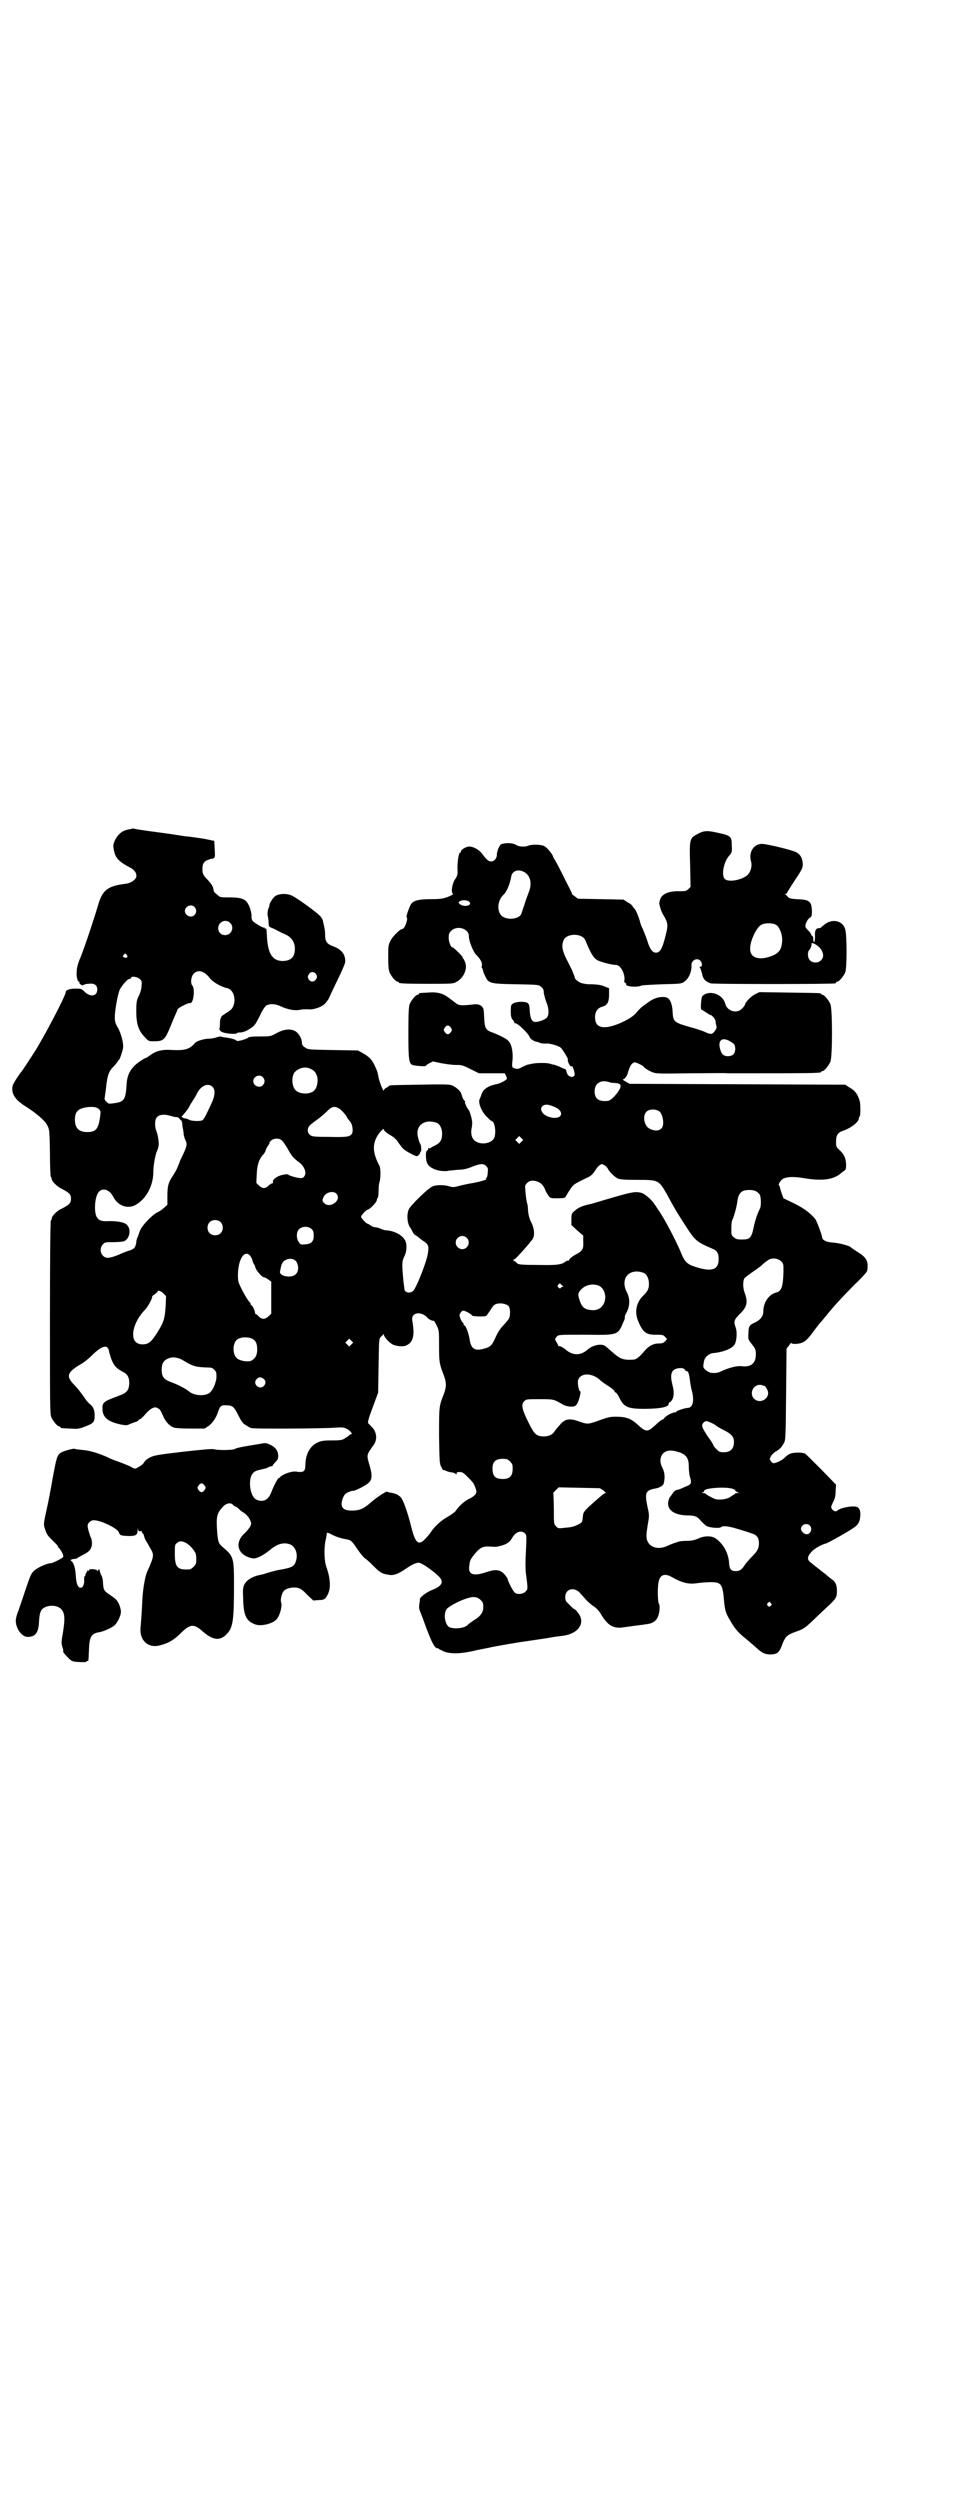<?xml version="1.0" standalone="no"?>
<!DOCTYPE svg PUBLIC "-//W3C//DTD SVG 20010904//EN"
 "http://www.w3.org/TR/2001/REC-SVG-20010904/DTD/svg10.dtd">
<svg version="1.0" xmlns="http://www.w3.org/2000/svg"
 width="1100pt" height="2850pt" viewBox="0 0 1100 2850"
 preserveAspectRatio="xMidYMid meet">
<g transform="translate(0,2850) scale(0.5,-0.5)"
fill="#000000" stroke="none">
<path d="M299 3810 c-13 -2 -20 -5 -26 -11 -9 -8 -16 -23 -14 -32 3 -22 10
-30 36 -44 13 -6 19 -16 15 -25 -4 -6 -13 -12 -24 -13 -40 -5 -52 -14 -62 -48
-8 -28 -31 -97 -40 -119 -6 -14 -9 -25 -9 -33 -1 -12 2 -23 5 -23 1 0 2 -1 1
-2 -1 -2 6 -8 9 -6 1 1 6 3 12 3 13 2 20 -3 20 -13 0 -15 -15 -18 -28 -6 -8 8
-9 8 -22 8 -13 0 -22 -3 -22 -8 0 -8 -50 -103 -71 -136 -11 -17 -28 -43 -29
-44 -4 -4 -20 -28 -21 -33 -4 -17 4 -31 27 -46 26 -16 48 -35 52 -45 5 -9 5
-12 6 -62 0 -30 1 -54 2 -55 1 -1 2 -3 2 -5 0 -5 12 -17 22 -22 18 -9 22 -13
22 -23 0 -10 -4 -14 -22 -23 -11 -5 -22 -17 -22 -22 0 -2 -1 -4 -2 -5 -1 -1
-2 -77 -2 -221 0 -196 0 -220 3 -227 4 -9 14 -21 18 -21 2 0 3 -1 3 -2 0 -2 0
-2 22 -3 15 -1 19 -1 30 3 24 9 26 11 26 27 0 13 -3 19 -11 26 -3 2 -9 9 -14
17 -5 7 -14 19 -21 26 -20 20 -17 29 13 47 8 4 20 14 27 21 23 23 37 26 39 8
1 -3 3 -12 6 -19 6 -14 11 -19 26 -27 10 -5 14 -12 14 -26 -1 -16 -5 -21 -23
-28 -38 -14 -39 -15 -38 -34 2 -17 14 -26 43 -32 11 -2 13 -2 21 2 5 2 11 4
14 5 2 1 4 2 4 3 0 1 1 2 3 2 1 0 7 5 12 11 12 14 22 19 28 15 6 -3 7 -4 14
-20 5 -12 16 -23 25 -25 3 -1 19 -2 37 -2 l32 0 9 6 c9 6 18 20 22 33 4 12 7
15 18 14 15 0 18 -3 28 -23 6 -12 10 -18 15 -21 3 -2 7 -4 8 -5 1 -1 4 -2 7
-3 9 -2 168 -1 189 1 17 1 21 1 27 -2 9 -4 16 -13 11 -13 -2 0 -3 -1 -3 -1 0
-1 -4 -4 -9 -7 -7 -5 -10 -6 -31 -6 -20 0 -25 -1 -34 -5 -16 -8 -26 -25 -27
-48 0 -18 -3 -21 -22 -18 -9 1 -27 -5 -34 -11 -2 -2 -4 -4 -5 -4 -2 0 -11 -17
-16 -30 -7 -20 -19 -26 -35 -19 -15 7 -20 49 -7 61 2 3 9 6 15 7 17 4 18 4 19
6 1 0 3 1 6 2 2 0 4 0 4 1 0 1 3 5 6 8 6 6 7 8 7 16 -1 11 -6 18 -18 24 -9 4
-10 5 -24 2 -38 -6 -54 -9 -58 -12 -5 -2 -36 -3 -47 0 -6 1 -26 -1 -72 -6 -58
-7 -64 -8 -74 -13 -6 -3 -12 -8 -13 -11 -2 -3 -7 -8 -12 -10 -7 -5 -9 -5 -13
-3 -7 4 -16 8 -35 15 -9 3 -19 7 -22 9 -23 10 -39 15 -56 17 -11 1 -20 2 -21
3 -2 1 -25 -5 -31 -9 -9 -6 -10 -11 -19 -59 -4 -24 -10 -55 -13 -68 -8 -36 -8
-36 -4 -48 3 -9 5 -14 16 -24 7 -7 13 -13 13 -14 0 -1 2 -4 4 -6 5 -6 10 -16
8 -19 -2 -3 -24 -14 -28 -14 -9 0 -33 -11 -39 -18 -7 -7 -8 -11 -20 -46 -6
-18 -13 -39 -16 -47 -3 -7 -5 -16 -5 -20 0 -18 14 -37 27 -37 18 0 25 10 26
34 1 18 3 25 8 30 12 10 34 9 43 -1 8 -9 9 -21 3 -57 -3 -16 -3 -20 -1 -28 2
-5 3 -10 2 -11 0 -2 4 -7 10 -13 9 -9 10 -10 22 -11 16 -1 22 -1 22 2 0 0 1 1
2 0 2 -1 2 2 3 25 1 31 5 38 25 41 10 2 27 10 33 15 7 6 15 23 15 31 0 6 -3
17 -8 24 -1 3 -8 9 -16 14 -15 10 -16 12 -17 29 0 7 -2 14 -5 19 -2 5 -3 9 -3
10 1 0 1 1 -1 1 -1 0 -2 -1 -2 -2 0 -2 0 -2 -2 -1 -2 4 -20 5 -19 1 1 -1 0 -2
-2 -1 -2 1 -3 1 -2 0 0 -2 0 -3 -1 -3 -1 -1 -2 -3 -3 -6 0 -2 -1 -4 -2 -4 -1
0 -1 -4 -1 -8 1 -10 -3 -18 -8 -18 -6 0 -10 9 -11 27 -1 19 -5 30 -10 34 -3 2
-2 3 2 4 3 1 7 1 8 1 1 0 4 2 7 4 3 2 8 4 11 6 13 6 18 13 19 24 0 5 -1 11 -2
13 -3 6 -8 23 -8 28 0 7 7 13 14 13 16 0 53 -18 57 -27 3 -8 4 -8 22 -9 17 0
21 2 21 14 1 6 1 6 1 1 1 -4 2 -5 5 -4 3 1 4 0 4 -2 0 -2 1 -3 2 -3 1 0 2 -3
3 -7 1 -4 4 -11 8 -16 3 -6 8 -14 10 -18 4 -10 3 -15 -11 -46 -5 -11 -10 -41
-11 -62 -1 -25 -3 -51 -4 -63 -4 -32 17 -51 45 -43 19 5 31 12 47 28 21 21 30
21 49 4 24 -21 40 -23 56 -6 14 15 16 32 16 113 0 61 -1 64 -26 85 -9 8 -10
11 -12 29 -3 40 -2 47 13 63 7 8 18 10 23 4 1 -2 3 -3 4 -3 1 0 4 -2 8 -5 3
-4 9 -8 14 -11 8 -6 13 -14 15 -22 1 -5 -4 -13 -14 -23 -26 -23 -16 -52 18
-58 8 -1 23 6 40 20 17 14 31 17 45 12 12 -5 18 -21 14 -36 -4 -14 -8 -17 -38
-22 -7 -1 -21 -5 -31 -8 -4 -2 -11 -3 -15 -4 -15 -3 -29 -11 -34 -21 -4 -8 -4
-11 -3 -36 1 -37 8 -49 29 -56 13 -4 38 2 47 12 7 7 13 28 11 37 -3 8 1 24 7
29 5 5 19 8 30 6 7 -2 12 -5 22 -16 l14 -13 12 1 c13 0 16 2 22 15 6 13 5 35
-4 60 -5 13 -6 43 -2 61 2 9 3 16 3 17 0 1 5 0 10 -3 7 -4 20 -9 32 -11 13 -2
14 -3 27 -22 6 -9 14 -19 18 -22 5 -3 13 -11 19 -17 14 -14 19 -18 33 -20 13
-3 23 1 42 14 6 4 14 9 19 11 10 3 10 3 18 -1 10 -5 35 -24 40 -31 9 -11 3
-20 -18 -28 -13 -5 -28 -17 -28 -21 1 0 0 -5 -1 -11 -1 -8 -1 -11 3 -20 2 -5
8 -21 13 -35 13 -34 19 -46 26 -46 2 0 3 -1 3 -2 1 0 6 -3 13 -6 16 -5 37 -5
74 4 15 3 31 6 34 7 39 7 55 10 84 14 19 3 42 6 52 8 10 2 23 3 28 4 34 5 50
30 32 52 -3 5 -7 8 -8 8 0 0 -6 4 -11 10 -9 8 -10 10 -10 18 0 18 19 24 33 10
4 -5 11 -12 15 -17 5 -5 13 -12 18 -15 6 -4 12 -11 16 -18 15 -25 28 -33 52
-29 6 1 16 2 21 3 6 1 12 1 15 2 3 0 9 1 15 2 12 1 21 6 25 14 5 8 7 28 4 32
-3 3 -4 37 -1 50 3 17 14 21 31 11 21 -12 36 -16 53 -14 22 3 45 4 51 1 9 -3
12 -12 14 -37 2 -24 4 -30 11 -43 13 -23 20 -32 39 -47 6 -5 15 -13 20 -17 17
-16 23 -19 38 -19 15 1 19 5 26 25 6 15 11 20 28 26 20 7 22 8 47 32 13 13 29
27 34 32 13 13 15 16 15 30 0 13 -3 20 -11 26 -3 2 -7 5 -8 6 -1 1 -8 7 -15
12 -7 6 -14 11 -15 12 -2 1 -6 5 -10 8 -10 7 -9 14 1 25 7 8 24 17 33 19 4 1
46 24 62 35 11 7 15 14 16 25 2 14 -2 23 -10 24 -11 2 -36 -3 -42 -9 -3 -3 -8
-2 -12 3 -3 5 -3 5 2 16 4 7 6 14 6 25 l1 15 -33 34 c-19 19 -36 36 -38 37 -6
3 -24 3 -33 0 -3 -1 -9 -5 -13 -9 -5 -6 -20 -13 -26 -13 -1 0 -4 2 -6 5 -3 5
-3 5 1 12 2 3 7 8 11 10 9 5 13 10 18 19 4 6 4 16 5 111 l1 104 6 8 c3 4 5 7
5 5 0 -3 18 -3 27 2 6 3 12 9 21 21 7 10 14 18 15 20 1 1 9 10 17 20 23 28 31
36 62 68 17 16 31 31 31 34 1 3 1 10 1 15 -2 12 -7 18 -25 29 -6 4 -12 8 -13
9 -1 3 -25 10 -41 11 -16 1 -25 6 -25 13 0 4 -12 36 -15 40 -11 14 -26 25 -48
36 l-25 12 -4 11 c-2 6 -4 12 -4 14 0 2 -1 3 -2 4 -3 2 3 11 8 15 9 5 24 6 48
2 41 -7 68 -4 85 11 3 2 6 5 8 6 3 2 4 5 4 14 -1 15 -4 22 -14 32 -9 8 -9 9
-9 20 0 15 4 21 16 25 18 6 36 20 36 28 0 2 1 4 2 5 2 2 2 27 0 35 -5 16 -11
24 -24 31 l-9 6 -246 1 -246 1 -9 5 c-7 4 -8 5 -4 6 3 2 7 7 9 14 0 1 1 5 3 9
2 8 8 15 13 15 3 0 17 -7 19 -9 2 -4 14 -11 22 -14 8 -3 17 -3 85 -2 42 0 81
1 86 0 188 0 213 0 213 3 0 1 1 2 3 2 4 0 14 12 18 21 5 11 5 121 0 132 -4 9
-14 21 -18 21 -2 0 -3 1 -3 2 0 2 -2 2 -73 3 l-68 1 -10 -5 c-10 -5 -23 -19
-23 -24 0 -1 -3 -5 -7 -9 -12 -12 -34 -5 -38 12 -6 22 -37 32 -52 17 -3 -3 -5
-31 -2 -31 1 0 5 -3 10 -6 5 -3 9 -6 10 -6 4 0 12 -10 12 -14 0 -3 1 -8 2 -11
1 -4 0 -7 -4 -12 -6 -8 -9 -8 -24 -1 -5 2 -19 7 -31 10 -38 11 -40 12 -41 36
-1 18 -6 29 -14 32 -12 3 -28 -1 -40 -10 -4 -3 -10 -7 -14 -10 -4 -3 -10 -9
-14 -14 -11 -15 -53 -34 -73 -34 -15 0 -22 7 -22 23 0 13 6 21 17 24 11 3 15
10 15 28 l0 14 -8 3 c-8 4 -18 6 -38 6 -7 0 -15 2 -18 3 -6 2 -14 9 -14 11 0
1 -1 5 -3 9 -2 5 -3 8 -3 8 0 0 -5 10 -11 22 -12 23 -14 34 -9 47 7 17 43 17
50 0 11 -27 18 -40 27 -45 7 -4 33 -11 43 -11 10 0 21 -20 19 -35 -1 -3 0 -5
2 -6 2 -1 3 -2 2 -3 -3 -5 24 -8 35 -3 3 1 24 2 48 3 43 1 44 1 51 7 10 7 16
24 15 37 0 11 13 17 20 10 5 -5 5 -14 1 -14 -3 0 -3 -1 -2 -2 1 0 3 -6 5 -13
2 -13 8 -19 20 -23 6 -2 276 -2 284 0 1 0 2 1 2 2 0 1 1 2 3 2 4 0 14 12 18
21 4 11 4 83 0 98 -5 19 -27 25 -45 13 -5 -4 -10 -8 -10 -8 0 -1 -2 -2 -4 -2
-8 0 -11 -5 -10 -19 0 -8 -1 -13 -2 -13 -1 0 -2 3 -2 7 0 4 -1 7 -2 7 -1 0 -2
1 -2 2 0 1 -2 4 -4 7 -9 9 -10 11 -10 14 0 6 6 17 11 19 3 2 4 4 4 15 -1 23
-6 26 -36 27 -13 1 -16 2 -19 5 -2 3 -4 5 -6 6 -2 0 -2 1 1 1 1 0 3 1 3 2 0 1
8 14 18 29 16 24 18 28 18 36 0 13 -5 23 -15 28 -9 5 -67 19 -78 19 -19 0 -31
-19 -25 -40 3 -11 -1 -24 -8 -31 -14 -12 -44 -17 -52 -9 -8 8 -3 38 10 53 6 7
7 8 6 23 0 21 -1 23 -35 30 -22 5 -30 4 -44 -4 -17 -9 -18 -11 -16 -70 l1 -50
-5 -5 c-4 -4 -6 -5 -19 -5 -26 1 -42 -6 -46 -20 -1 -4 -2 -9 -1 -10 0 -1 1 -4
2 -8 1 -4 4 -12 8 -18 9 -15 10 -22 5 -41 -8 -33 -13 -43 -23 -43 -8 0 -14 8
-20 28 -3 9 -8 21 -10 26 -3 5 -6 14 -7 19 -3 10 -9 25 -12 27 -1 1 -2 3 -4 5
-1 3 -6 7 -12 10 l-9 6 -52 1 -52 1 -8 6 c-4 3 -7 5 -6 5 1 0 0 2 -2 6 -1 3
-10 19 -18 36 -8 16 -17 33 -19 36 -2 3 -4 6 -4 8 -3 7 -14 20 -20 23 -7 4
-30 4 -36 1 -6 -3 -21 -3 -27 1 -6 4 -17 6 -28 4 -8 -1 -9 -2 -13 -10 -2 -4
-4 -11 -4 -15 0 -9 -6 -16 -13 -16 -6 0 -11 4 -21 18 -7 9 -20 16 -29 16 -7 0
-19 -7 -19 -11 0 -2 -1 -3 -2 -3 -3 0 -6 -19 -6 -35 1 -15 0 -17 -5 -25 -7
-10 -10 -29 -6 -33 2 -2 0 -3 -11 -8 -12 -4 -17 -5 -39 -5 -27 0 -38 -3 -44
-10 -4 -5 -13 -30 -11 -31 4 -3 -4 -27 -10 -27 -5 0 -23 -18 -27 -27 -5 -10
-5 -13 -5 -38 0 -20 1 -28 3 -34 4 -9 14 -21 18 -21 2 0 3 -1 3 -2 0 -2 11 -3
67 -3 52 0 57 0 64 4 16 8 26 28 21 44 -2 5 -4 9 -4 9 -1 0 -2 1 -2 3 0 3 -21
23 -23 23 -4 0 -9 12 -9 22 0 9 1 11 6 16 13 13 40 5 40 -12 0 -11 9 -34 16
-42 11 -11 14 -18 14 -24 -1 -4 -1 -7 0 -7 1 -1 2 -3 2 -4 0 -2 2 -8 5 -14 8
-17 10 -18 70 -19 52 -1 52 -1 58 -6 5 -4 6 -7 6 -14 1 -4 3 -14 6 -21 6 -14
6 -28 2 -34 -3 -5 -19 -11 -27 -11 -8 0 -12 8 -13 25 -1 18 -2 20 -18 21 -16
0 -25 -4 -25 -12 -1 -16 0 -25 4 -29 2 -2 4 -5 4 -7 0 -1 1 -2 1 -1 4 3 32
-24 34 -32 1 -3 9 -9 15 -10 1 0 5 -1 9 -3 5 -1 11 -2 15 -1 7 0 27 -5 32 -10
3 -2 17 -25 16 -26 -2 -4 6 -19 8 -16 3 3 9 -17 7 -21 -5 -7 -16 -2 -18 8 -1
5 -2 7 -5 7 0 0 -5 2 -11 5 -5 2 -12 5 -16 5 -3 1 -6 2 -7 2 -3 2 -31 2 -38 0
-3 0 -8 -2 -11 -2 -3 -1 -10 -4 -14 -6 -4 -3 -9 -4 -11 -4 -11 2 -12 3 -11 14
3 22 -1 44 -10 51 -5 5 -22 13 -35 18 -15 5 -18 9 -19 34 -1 20 -1 21 -6 26
-5 4 -10 5 -18 4 -29 -3 -34 -3 -42 4 -4 3 -12 9 -16 12 -12 9 -26 13 -46 11
-21 -1 -21 -1 -21 -3 0 -1 -1 -2 -3 -2 -4 0 -14 -12 -18 -21 -2 -6 -3 -17 -3
-65 0 -60 1 -70 9 -74 5 -2 31 -4 31 -2 0 1 4 4 8 6 l8 4 19 -4 c11 -2 25 -4
33 -4 13 0 15 0 33 -9 l20 -10 29 0 30 0 3 -6 c3 -7 3 -7 -5 -12 -5 -3 -12 -6
-18 -7 -19 -4 -30 -12 -33 -23 -1 -3 -3 -8 -4 -10 -5 -8 4 -31 18 -43 4 -5 9
-8 9 -8 7 0 11 -26 6 -38 -5 -12 -27 -17 -41 -9 -10 5 -14 18 -10 34 1 9 1 13
-2 24 -2 7 -4 13 -5 14 -3 2 -10 17 -9 19 1 1 1 2 0 2 -2 0 -6 7 -8 16 -2 7
-14 17 -23 20 -7 2 -27 2 -73 1 -65 -1 -69 -1 -69 -3 0 0 -3 -2 -6 -4 -3 -1
-6 -4 -6 -6 0 -6 -10 19 -12 29 -2 12 -3 15 -9 28 -6 13 -13 20 -27 28 l-11 6
-57 1 c-56 1 -57 1 -64 6 -5 3 -7 6 -7 11 0 9 -7 21 -15 26 -11 6 -25 5 -42
-4 -14 -8 -15 -8 -37 -8 -21 0 -27 -1 -29 -3 -3 -3 -24 -9 -26 -7 -1 3 -16 7
-29 8 -4 1 -8 2 -9 2 0 0 -4 -1 -8 -2 -5 -2 -12 -3 -16 -3 -11 0 -29 -5 -33
-10 -12 -14 -22 -17 -50 -16 -26 2 -39 -2 -54 -13 -4 -3 -7 -5 -8 -5 -3 0 -24
-14 -28 -20 -10 -10 -15 -23 -16 -39 -2 -35 -5 -41 -27 -44 -14 -2 -14 -2 -19
3 -4 4 -5 7 -4 9 0 2 2 13 3 23 3 28 6 38 18 49 5 6 10 12 10 13 0 1 1 2 2 2
1 0 9 22 9 29 1 9 -5 32 -12 44 -6 10 -7 15 -7 24 0 15 7 55 12 64 5 9 17 23
21 23 2 0 4 1 4 3 2 4 14 2 20 -3 5 -5 5 -6 4 -16 0 -7 -3 -15 -5 -20 -6 -12
-7 -15 -7 -38 0 -28 5 -44 19 -58 9 -10 9 -10 22 -10 20 0 24 3 35 29 4 10 10
24 13 31 3 6 5 12 5 12 -1 0 1 2 4 4 6 5 25 13 25 11 0 -1 2 0 4 3 5 8 6 32 1
37 -5 5 -3 22 4 28 10 9 23 5 35 -10 6 -9 26 -21 41 -24 12 -3 19 -20 15 -36
-3 -10 -5 -13 -20 -22 -6 -4 -10 -7 -9 -7 1 0 0 -1 -1 -3 -1 -1 -2 -6 -2 -10
0 -5 0 -10 -1 -13 -2 -7 7 -12 29 -13 5 0 10 0 10 1 0 1 3 2 7 2 7 0 15 3 24
9 11 7 12 10 22 29 5 12 11 20 14 23 8 5 20 5 33 -1 17 -8 34 -11 46 -8 5 1
13 1 16 1 11 -2 31 4 40 13 4 5 8 10 9 13 1 2 9 20 19 40 12 25 18 39 18 43 0
17 -9 28 -29 35 -13 5 -17 11 -17 25 0 10 -1 15 -5 32 0 3 -3 7 -5 10 -6 8
-57 45 -68 49 -14 5 -30 3 -37 -3 -5 -4 -13 -17 -12 -20 0 -1 -1 -4 -3 -9 -1
-4 -2 -10 -1 -15 1 -4 2 -11 2 -16 0 -8 1 -9 6 -11 3 -1 9 -4 13 -6 4 -2 11
-6 16 -8 16 -6 25 -18 25 -34 0 -19 -9 -28 -29 -28 -23 1 -33 17 -35 59 -1 16
-1 16 -3 15 -1 -1 -2 0 -2 1 0 2 -1 2 -1 1 -2 -1 -18 8 -25 14 -3 3 -4 6 -4
11 1 7 -4 24 -9 31 -6 10 -17 13 -41 13 -21 0 -22 0 -28 6 -4 3 -7 6 -8 8 0 2
-1 4 -1 5 -1 7 -6 13 -12 20 -12 12 -13 15 -13 26 0 12 4 18 14 21 4 2 7 2 7
2 0 0 2 0 4 1 4 2 4 4 3 21 l-1 19 -6 1 c-3 1 -10 2 -14 3 -4 1 -9 1 -11 2 -2
0 -8 1 -15 2 -7 1 -14 2 -17 2 -3 0 -31 5 -62 9 -31 4 -58 8 -59 9 -1 0 -4 0
-6 -1z m897 -98 c15 -8 19 -27 10 -48 -2 -6 -7 -18 -9 -26 -3 -8 -6 -18 -7
-21 -6 -15 -41 -16 -49 0 -7 13 -4 32 9 44 7 7 14 24 17 42 3 12 16 16 29 9z
m-125 -68 c8 -9 -13 -13 -22 -5 -3 3 -3 4 0 6 6 4 18 3 22 -1z m-627 -12 c5
-6 5 -12 0 -18 -7 -8 -22 -2 -22 9 0 11 15 17 22 9z m81 -36 c11 -10 3 -28
-11 -28 -9 0 -16 6 -16 16 0 14 17 22 27 12z m1247 -5 c7 -5 14 -22 13 -36 -1
-17 -5 -25 -18 -32 -30 -14 -55 -9 -55 13 -1 16 12 45 23 54 7 6 27 7 37 1z
m98 -51 c10 -11 11 -22 4 -29 -6 -7 -19 -7 -25 -1 -6 5 -7 20 -2 24 2 2 6 11
5 14 -1 5 11 -1 18 -8z m-1581 -17 c5 -5 -1 -9 -7 -5 -2 1 -2 2 0 5 4 4 4 4 7
0z m433 -45 c2 -5 2 -6 -1 -11 -5 -7 -13 -6 -17 1 -2 5 -2 6 1 11 4 7 13 6 17
-1z m307 -121 c3 -5 3 -5 0 -10 -2 -3 -5 -5 -7 -5 -2 0 -5 2 -7 5 -3 5 -3 5 0
10 2 3 5 5 7 5 2 0 5 -2 7 -5z m640 -33 c7 -4 8 -6 9 -14 0 -12 -5 -18 -17
-18 -10 0 -15 5 -18 18 -5 20 7 27 26 14z m-960 -61 c9 -4 12 -9 15 -18 2 -9
0 -23 -5 -29 -8 -12 -35 -12 -45 -1 -9 10 -9 34 0 42 10 9 24 12 35 6z m-109
-19 c5 -6 5 -12 0 -18 -7 -8 -22 -2 -22 9 0 11 15 17 22 9z m790 -11 c2 -1 7
-2 12 -2 12 -1 13 -2 14 -6 3 -7 -20 -35 -29 -35 -21 -2 -30 5 -30 22 0 18 14
27 33 21z m-905 -11 c7 -7 6 -20 -3 -39 -1 -2 -5 -11 -9 -19 -4 -9 -9 -17 -11
-18 -5 -3 -26 -2 -30 1 -2 1 -5 2 -8 3 -3 0 -6 1 -7 2 -1 1 -3 2 -3 1 -1 0 1
2 3 4 8 9 15 19 15 20 0 1 3 6 7 12 4 6 9 14 11 19 9 17 25 24 35 14z m781
-46 c13 -5 18 -15 12 -21 -8 -8 -35 -2 -41 10 -3 6 -3 7 0 12 5 6 14 6 29 -1z
m-1039 -6 c3 -4 3 -5 1 -19 -4 -26 -10 -32 -29 -32 -19 0 -28 9 -28 28 0 19 7
26 30 29 13 1 21 0 26 -6z m548 2 c4 -3 11 -10 15 -16 3 -6 7 -11 8 -12 6 -5
9 -23 5 -29 -5 -7 -12 -8 -53 -7 -36 0 -39 1 -43 5 -6 5 -6 14 -1 20 1 2 9 8
16 13 7 5 18 14 23 19 12 13 19 14 30 7z m730 -6 c6 -5 10 -21 8 -31 -2 -13
-16 -16 -31 -8 -12 6 -16 29 -7 38 6 7 22 7 30 1z m-1112 -11 c5 -2 10 -2 11
-2 1 1 3 -1 6 -4 2 -3 4 -4 4 -4 1 0 1 -3 2 -7 0 -5 1 -9 1 -10 1 -1 1 -6 2
-11 0 -5 2 -12 4 -16 5 -10 4 -14 -9 -41 -3 -6 -5 -11 -5 -12 0 -1 -2 -4 -3
-7 -1 -3 -3 -7 -3 -7 0 -1 -4 -7 -8 -14 -11 -16 -13 -24 -13 -48 l0 -19 -7 -6
c-4 -4 -11 -9 -16 -11 -13 -7 -36 -31 -40 -43 -2 -5 -4 -12 -5 -14 -1 -1 -3
-7 -3 -12 -2 -11 -4 -14 -15 -18 -5 -1 -17 -6 -26 -10 -20 -8 -28 -9 -35 -2
-7 7 -7 19 0 26 4 5 6 5 24 5 10 0 21 1 24 2 12 5 17 25 8 36 -5 7 -20 10 -42
10 -17 -1 -23 1 -28 9 -7 11 -5 46 4 57 9 11 25 6 33 -10 12 -23 36 -30 55
-17 23 15 37 44 37 74 0 13 4 37 8 46 5 11 5 17 3 30 -1 8 -4 16 -5 19 -1 2
-2 8 -2 14 0 12 4 18 14 20 7 1 10 1 25 -3z m604 -15 c7 -3 12 -13 12 -25 0
-14 -5 -21 -15 -26 -5 -2 -9 -5 -10 -5 -1 -2 -2 -2 -6 -2 -1 0 -2 -1 -1 -2 0
-1 0 -2 -2 -3 -3 -1 -4 -9 -2 -23 2 -10 8 -16 22 -21 8 -3 24 -4 29 -2 2 0 11
1 20 2 12 0 21 2 31 6 20 8 28 9 34 3 5 -5 5 -6 4 -16 0 -6 -2 -11 -3 -12 -2
-1 -2 -2 -1 -2 7 0 -12 -6 -29 -9 -12 -2 -26 -5 -33 -7 -11 -3 -13 -3 -21 -1
-11 4 -31 4 -39 0 -9 -3 -50 -43 -54 -52 -5 -11 -4 -30 2 -40 3 -4 6 -10 7
-12 1 -3 4 -6 6 -7 3 -2 5 -3 6 -4 1 -1 5 -4 10 -8 13 -8 15 -12 13 -26 -1
-17 -26 -81 -34 -89 -7 -7 -20 -4 -20 4 0 1 -1 8 -2 15 -4 43 -4 48 2 60 6 12
6 29 1 37 -7 12 -25 21 -43 22 -3 0 -9 2 -13 4 -5 2 -10 3 -12 3 -3 0 -7 2
-10 4 -3 2 -6 4 -7 4 -3 0 -15 13 -15 16 0 3 12 16 15 16 4 0 21 17 21 22 0 2
1 4 2 5 1 1 2 8 2 16 0 8 1 17 2 20 3 7 3 32 0 37 -14 26 -16 45 -8 62 4 10
18 26 18 21 0 -3 7 -9 18 -15 5 -3 12 -9 15 -15 4 -5 8 -11 10 -13 4 -5 28
-18 32 -18 3 0 9 7 8 9 -1 0 -1 1 1 1 2 0 2 14 -1 18 -1 2 -2 4 -2 5 -1 1 -2
6 -3 10 -7 27 15 43 43 33z m193 -43 l-5 -5 -4 4 -5 5 4 4 5 5 4 -4 5 -5 -4
-4z m-547 3 c2 -1 8 -10 13 -18 9 -17 14 -23 28 -33 11 -9 16 -23 11 -30 -2
-4 -5 -5 -9 -5 -7 0 -28 6 -28 8 0 1 -5 1 -10 0 -14 -2 -27 -11 -25 -17 0 -2
0 -3 -2 -3 -1 0 -5 -2 -8 -5 -8 -8 -14 -7 -22 0 l-6 6 1 21 c1 22 6 35 16 45
2 3 4 6 4 7 0 2 2 6 5 11 3 4 5 7 4 7 -1 0 0 2 3 5 6 6 19 7 25 1z m737 -57
c3 -2 6 -5 7 -7 2 -6 15 -19 23 -23 6 -2 14 -3 44 -3 48 0 49 0 67 -31 20 -37
23 -42 47 -79 19 -29 23 -32 58 -47 10 -4 14 -10 14 -22 1 -26 -15 -32 -54
-19 -17 5 -24 12 -31 30 -10 25 -39 81 -53 100 -3 4 -6 10 -8 12 -6 10 -21 23
-29 26 -14 4 -21 3 -69 -11 -25 -7 -46 -14 -48 -14 -20 -4 -30 -9 -38 -17 -5
-4 -6 -6 -6 -18 l0 -13 13 -12 14 -12 0 -13 c1 -16 -1 -21 -13 -28 -12 -6 -20
-13 -19 -15 1 0 0 -1 -2 -1 -2 0 -5 -1 -6 -2 -8 -7 -20 -9 -60 -8 -40 0 -49 1
-51 4 -1 1 -3 3 -6 5 -3 1 -4 3 -2 3 1 0 5 3 8 6 17 18 34 38 36 42 5 9 3 25
-4 38 -4 8 -6 16 -7 26 0 7 -1 15 -2 16 -1 4 -3 15 -4 29 -1 12 -1 13 4 18 6
6 15 7 26 2 7 -3 11 -8 15 -17 1 -4 5 -10 7 -13 5 -7 5 -7 22 -7 14 0 17 1 18
4 1 1 5 9 10 16 8 12 8 12 39 27 8 3 14 9 20 19 3 5 10 12 14 12 0 0 3 -1 6
-3z m347 -60 c3 -2 6 -5 7 -7 3 -6 3 -24 1 -30 -7 -14 -11 -26 -15 -44 -5 -25
-9 -28 -27 -28 -11 0 -14 1 -18 5 -6 4 -6 6 -6 21 0 8 1 17 2 18 3 5 11 32 12
45 2 13 7 21 17 23 9 2 22 1 27 -3z m-958 -6 c10 -15 -17 -33 -29 -20 -5 4 -5
7 -1 15 6 11 24 14 30 5z m-266 -63 c7 -6 7 -19 1 -25 -6 -7 -19 -7 -25 -1 -7
6 -7 19 -1 25 6 7 19 7 25 1z m209 -17 c3 -3 4 -7 4 -14 0 -13 -5 -19 -19 -20
-10 -1 -11 -1 -15 5 -6 8 -6 23 0 29 7 8 23 8 30 0z m353 -19 c10 -9 3 -26
-10 -26 -8 0 -15 7 -15 15 0 13 16 20 25 11z m-495 -40 c2 -2 5 -7 6 -11 1 -5
3 -9 4 -10 1 -1 2 -4 3 -7 1 -6 15 -22 19 -22 2 0 6 -2 10 -5 l7 -5 0 -37 0
-36 -6 -6 c-8 -7 -14 -8 -22 -1 -3 4 -7 6 -7 6 -1 0 -2 1 -2 3 0 4 -6 17 -8
17 -1 0 -2 1 -2 3 0 1 -1 3 -1 3 -3 2 -11 14 -19 30 -8 16 -9 18 -9 33 0 34
14 58 27 45z m1213 -14 c5 -5 5 -6 5 -23 -1 -34 -4 -45 -17 -48 -16 -4 -29
-22 -29 -43 0 -11 -7 -20 -21 -26 -11 -5 -13 -9 -13 -25 -1 -11 0 -14 5 -20
11 -14 12 -15 12 -27 0 -20 -11 -29 -31 -27 -11 2 -29 -3 -45 -10 -10 -5 -15
-6 -26 -5 -2 0 -8 3 -12 6 -7 6 -7 7 -4 22 2 8 11 16 20 17 23 2 43 10 49 19
5 7 7 28 3 39 -5 14 -4 18 9 31 17 16 19 27 12 47 -5 12 -5 28 -1 35 2 2 10 8
17 13 8 5 17 12 21 15 9 9 18 15 22 16 9 2 18 0 24 -6z m-1107 0 c6 -9 6 -23
-1 -29 -9 -10 -38 -5 -36 6 3 15 4 19 8 23 9 8 23 8 29 0z m793 -26 c7 -3 12
-13 12 -25 0 -12 -3 -17 -14 -28 -15 -15 -19 -36 -11 -56 11 -27 19 -33 43
-32 12 0 15 -1 18 -4 2 -2 4 -5 5 -5 0 -1 -1 -3 -4 -6 -4 -4 -7 -5 -15 -5 -12
0 -23 -6 -32 -17 -14 -16 -19 -20 -28 -20 -21 -1 -28 2 -44 16 -8 7 -16 14
-19 16 -9 5 -28 1 -39 -9 -16 -14 -34 -14 -50 0 -6 5 -14 9 -16 8 0 -1 -1 -1
-1 1 0 1 -2 5 -4 8 -4 6 -4 8 1 13 4 4 6 4 64 4 77 -1 75 -2 89 32 2 3 2 7 2
9 0 1 1 5 3 8 9 16 9 33 2 47 -17 32 5 57 38 45z m-187 -28 c4 -3 4 -4 2 -4
-2 0 -4 -1 -4 -2 -1 -2 -2 -2 -5 0 -3 3 -3 4 -1 7 4 4 3 4 8 -1z m84 -1 c12
-5 18 -21 14 -36 -4 -13 -14 -21 -29 -20 -16 1 -23 6 -28 22 -5 14 -4 17 3 25
11 11 26 14 40 9z m-993 -18 l6 -6 -1 -23 c-2 -29 -4 -36 -19 -60 -14 -22 -20
-27 -34 -27 -13 0 -21 8 -21 21 -1 18 11 42 28 59 7 8 17 27 15 29 0 0 2 3 6
5 4 3 7 6 7 7 0 3 7 1 13 -5z m788 -29 c4 -6 4 -23 0 -29 -2 -3 -6 -8 -9 -11
-11 -12 -14 -16 -22 -33 -8 -18 -12 -21 -30 -25 -17 -4 -25 2 -28 21 -2 14 -9
33 -12 33 -1 0 -2 1 -2 3 0 2 -1 3 -1 3 -1 0 -4 4 -6 9 -3 9 -3 9 0 14 2 3 5
5 6 5 4 0 19 -8 20 -11 1 -3 32 -3 33 -1 1 1 4 6 8 11 3 6 8 12 9 13 8 7 27 5
34 -2z m-195 -19 c4 -2 8 -5 9 -7 2 -3 13 -9 15 -7 0 1 3 -4 6 -10 6 -12 6
-12 6 -48 0 -38 1 -41 11 -67 6 -16 6 -26 0 -42 -11 -28 -11 -27 -11 -96 1
-57 1 -64 5 -70 2 -5 4 -8 5 -8 0 1 4 0 7 -2 3 -1 9 -3 13 -3 4 -1 8 -2 8 -4
1 -1 2 -1 2 2 0 2 2 3 7 3 6 0 9 -2 18 -11 14 -14 14 -15 18 -25 3 -9 3 -10 0
-15 -2 -3 -9 -8 -16 -11 -11 -6 -23 -17 -30 -28 -2 -2 -10 -8 -17 -12 -16 -9
-29 -21 -38 -34 -3 -5 -10 -13 -15 -18 -14 -14 -21 -8 -30 27 -9 37 -19 63
-24 69 -6 6 -12 9 -24 11 -3 0 -6 1 -7 2 -2 2 -23 -12 -36 -23 -17 -15 -26
-20 -45 -20 -22 0 -28 9 -20 30 3 6 5 9 12 12 5 2 10 4 10 3 2 -2 32 13 37 19
7 7 8 16 2 37 -8 27 -8 25 9 49 8 11 7 27 -2 38 -5 5 -9 10 -10 10 -3 3 0 12
15 52 l7 19 1 62 c1 59 1 61 5 65 2 2 5 4 6 6 0 2 1 2 1 -1 0 -4 10 -16 18
-21 7 -5 25 -7 32 -4 17 7 21 22 15 57 -3 14 10 21 25 14z m-389 -56 c7 -4 10
-11 10 -24 0 -12 -4 -20 -13 -25 -7 -4 -26 -1 -33 5 -10 8 -11 32 -1 42 7 7
27 8 37 2z m225 -12 l-5 -5 -4 4 -5 5 4 4 5 5 4 -4 5 -5 -4 -4z m-385 -36 c25
-15 29 -16 63 -17 2 0 7 -2 9 -5 5 -5 5 -6 5 -18 -2 -16 -10 -32 -18 -36 -13
-7 -35 -4 -45 5 -6 5 -24 15 -41 21 -16 6 -21 12 -21 28 0 17 6 24 22 28 7 1
18 -1 26 -6z m1146 -22 c1 -2 3 -3 4 -3 4 0 6 -7 8 -25 1 -5 2 -14 4 -20 6
-23 2 -39 -10 -39 -6 0 -27 -7 -26 -9 1 0 0 -1 -2 -1 -6 0 -20 -7 -25 -13 -2
-3 -4 -4 -5 -4 0 1 -7 -4 -14 -11 -20 -18 -22 -18 -43 1 -14 13 -26 17 -48 17
-15 0 -18 -1 -49 -12 -15 -5 -18 -5 -35 1 -21 8 -32 6 -42 -5 -8 -9 -10 -11
-15 -18 -4 -7 -13 -11 -25 -11 -16 1 -20 4 -34 32 -15 30 -17 41 -10 48 5 5 5
5 36 5 33 0 31 0 54 -13 4 -2 11 -4 17 -4 8 0 10 1 13 5 5 6 11 30 8 30 -3 0
-6 17 -5 24 4 18 30 19 49 3 5 -5 15 -12 22 -16 6 -4 12 -9 12 -10 0 -1 1 -3
3 -4 2 0 5 -5 8 -11 11 -22 19 -26 57 -26 36 0 56 4 56 11 0 2 1 4 3 4 8 6 11
19 6 38 -5 19 -4 28 1 34 6 7 25 8 27 2z m-961 -21 c5 -4 5 -11 0 -16 -10 -10
-27 5 -16 16 4 5 10 5 16 0z m1143 -16 c2 0 8 -11 8 -15 1 -16 -20 -26 -32
-14 -13 13 0 36 18 31 3 -1 6 -2 6 -2z m-124 -83 c5 -2 11 -5 14 -8 3 -2 11
-7 18 -10 17 -9 22 -15 22 -27 0 -15 -8 -23 -23 -23 -9 0 -11 1 -17 7 -4 4 -7
8 -7 9 0 1 -5 10 -12 19 -14 21 -16 26 -11 32 5 5 7 5 16 1z m-71 -68 c17 -6
22 -14 22 -34 0 -7 1 -16 2 -20 5 -17 5 -19 -11 -25 -8 -4 -16 -7 -19 -7 -3
-1 -7 -4 -9 -8 -2 -3 -5 -7 -6 -8 -2 -2 -3 -7 -4 -11 -3 -18 13 -30 42 -31 19
0 24 -2 33 -13 4 -4 9 -9 12 -11 7 -4 29 -6 33 -3 5 4 16 3 39 -4 13 -4 27 -8
31 -10 12 -3 17 -10 17 -22 0 -12 -3 -18 -15 -30 -5 -5 -12 -13 -16 -18 -8
-13 -13 -16 -22 -16 -10 0 -14 4 -15 17 -1 23 -13 45 -30 57 -9 7 -27 7 -41 0
-7 -3 -14 -5 -25 -5 -9 0 -18 -1 -20 -2 -3 -1 -5 -2 -6 -2 -3 -1 -12 -4 -20
-8 -21 -9 -41 -3 -46 16 -1 6 -1 13 2 31 4 23 4 23 0 41 -7 33 -5 39 16 43 12
2 20 7 21 13 3 13 2 24 -3 34 -7 13 -6 25 1 33 8 8 18 9 37 3z m-386 -21 c5
-5 6 -7 6 -17 0 -16 -7 -23 -22 -23 -18 0 -24 6 -24 25 0 14 7 21 23 21 10 0
12 -1 17 -6z m-697 -55 c3 -5 3 -5 0 -10 -2 -3 -5 -5 -7 -5 -2 0 -5 2 -7 5 -3
5 -3 5 0 10 2 3 5 5 7 5 2 0 5 -2 7 -5z m910 -11 c4 -4 7 -6 5 -6 -3 0 -10 -6
-38 -31 -12 -12 -13 -13 -14 -24 -1 -11 -1 -12 -11 -17 -8 -4 -14 -6 -28 -7
-17 -2 -17 -2 -22 3 -5 5 -5 6 -5 41 l-1 36 6 6 6 6 47 -1 47 -1 8 -5z m294 4
c4 -1 7 -3 7 -4 0 -1 2 -3 5 -4 l4 -2 -4 0 c-3 0 -6 -1 -7 -3 -2 -1 -7 -4 -11
-7 -9 -5 -28 -7 -37 -2 -8 4 -14 7 -17 10 -1 1 -4 2 -6 2 -3 0 -4 0 -1 2 2 0
4 2 3 3 -1 6 46 10 64 5z m177 -84 c7 -7 2 -20 -7 -20 -6 0 -13 7 -13 12 0 10
13 15 20 8z m-650 -18 c4 -4 4 -5 2 -46 -1 -15 -1 -35 0 -43 5 -39 5 -38 -1
-44 -5 -5 -16 -7 -23 -3 -4 2 -14 21 -17 30 0 3 -4 8 -7 12 -11 12 -21 13 -44
5 -28 -9 -40 -5 -37 15 1 12 3 16 14 29 10 12 17 16 32 15 16 -1 15 -1 23 1
14 3 23 8 29 19 8 14 21 18 29 10z m-775 -21 c7 -3 18 -14 22 -22 2 -2 3 -9 3
-16 0 -10 -1 -12 -6 -17 -3 -3 -7 -6 -9 -6 -28 -2 -34 4 -34 36 0 19 0 21 5
24 5 5 10 5 19 1z m674 -131 c5 -5 6 -7 6 -16 0 -12 -6 -21 -23 -31 -6 -4 -11
-8 -12 -9 -7 -9 -34 -11 -44 -5 -9 8 -12 29 -5 40 3 5 26 18 44 24 17 6 26 5
34 -3z m662 -7 c3 -3 3 -3 0 -6 -4 -5 -11 1 -7 6 4 4 4 4 7 0z"/>
</g>
</svg>
